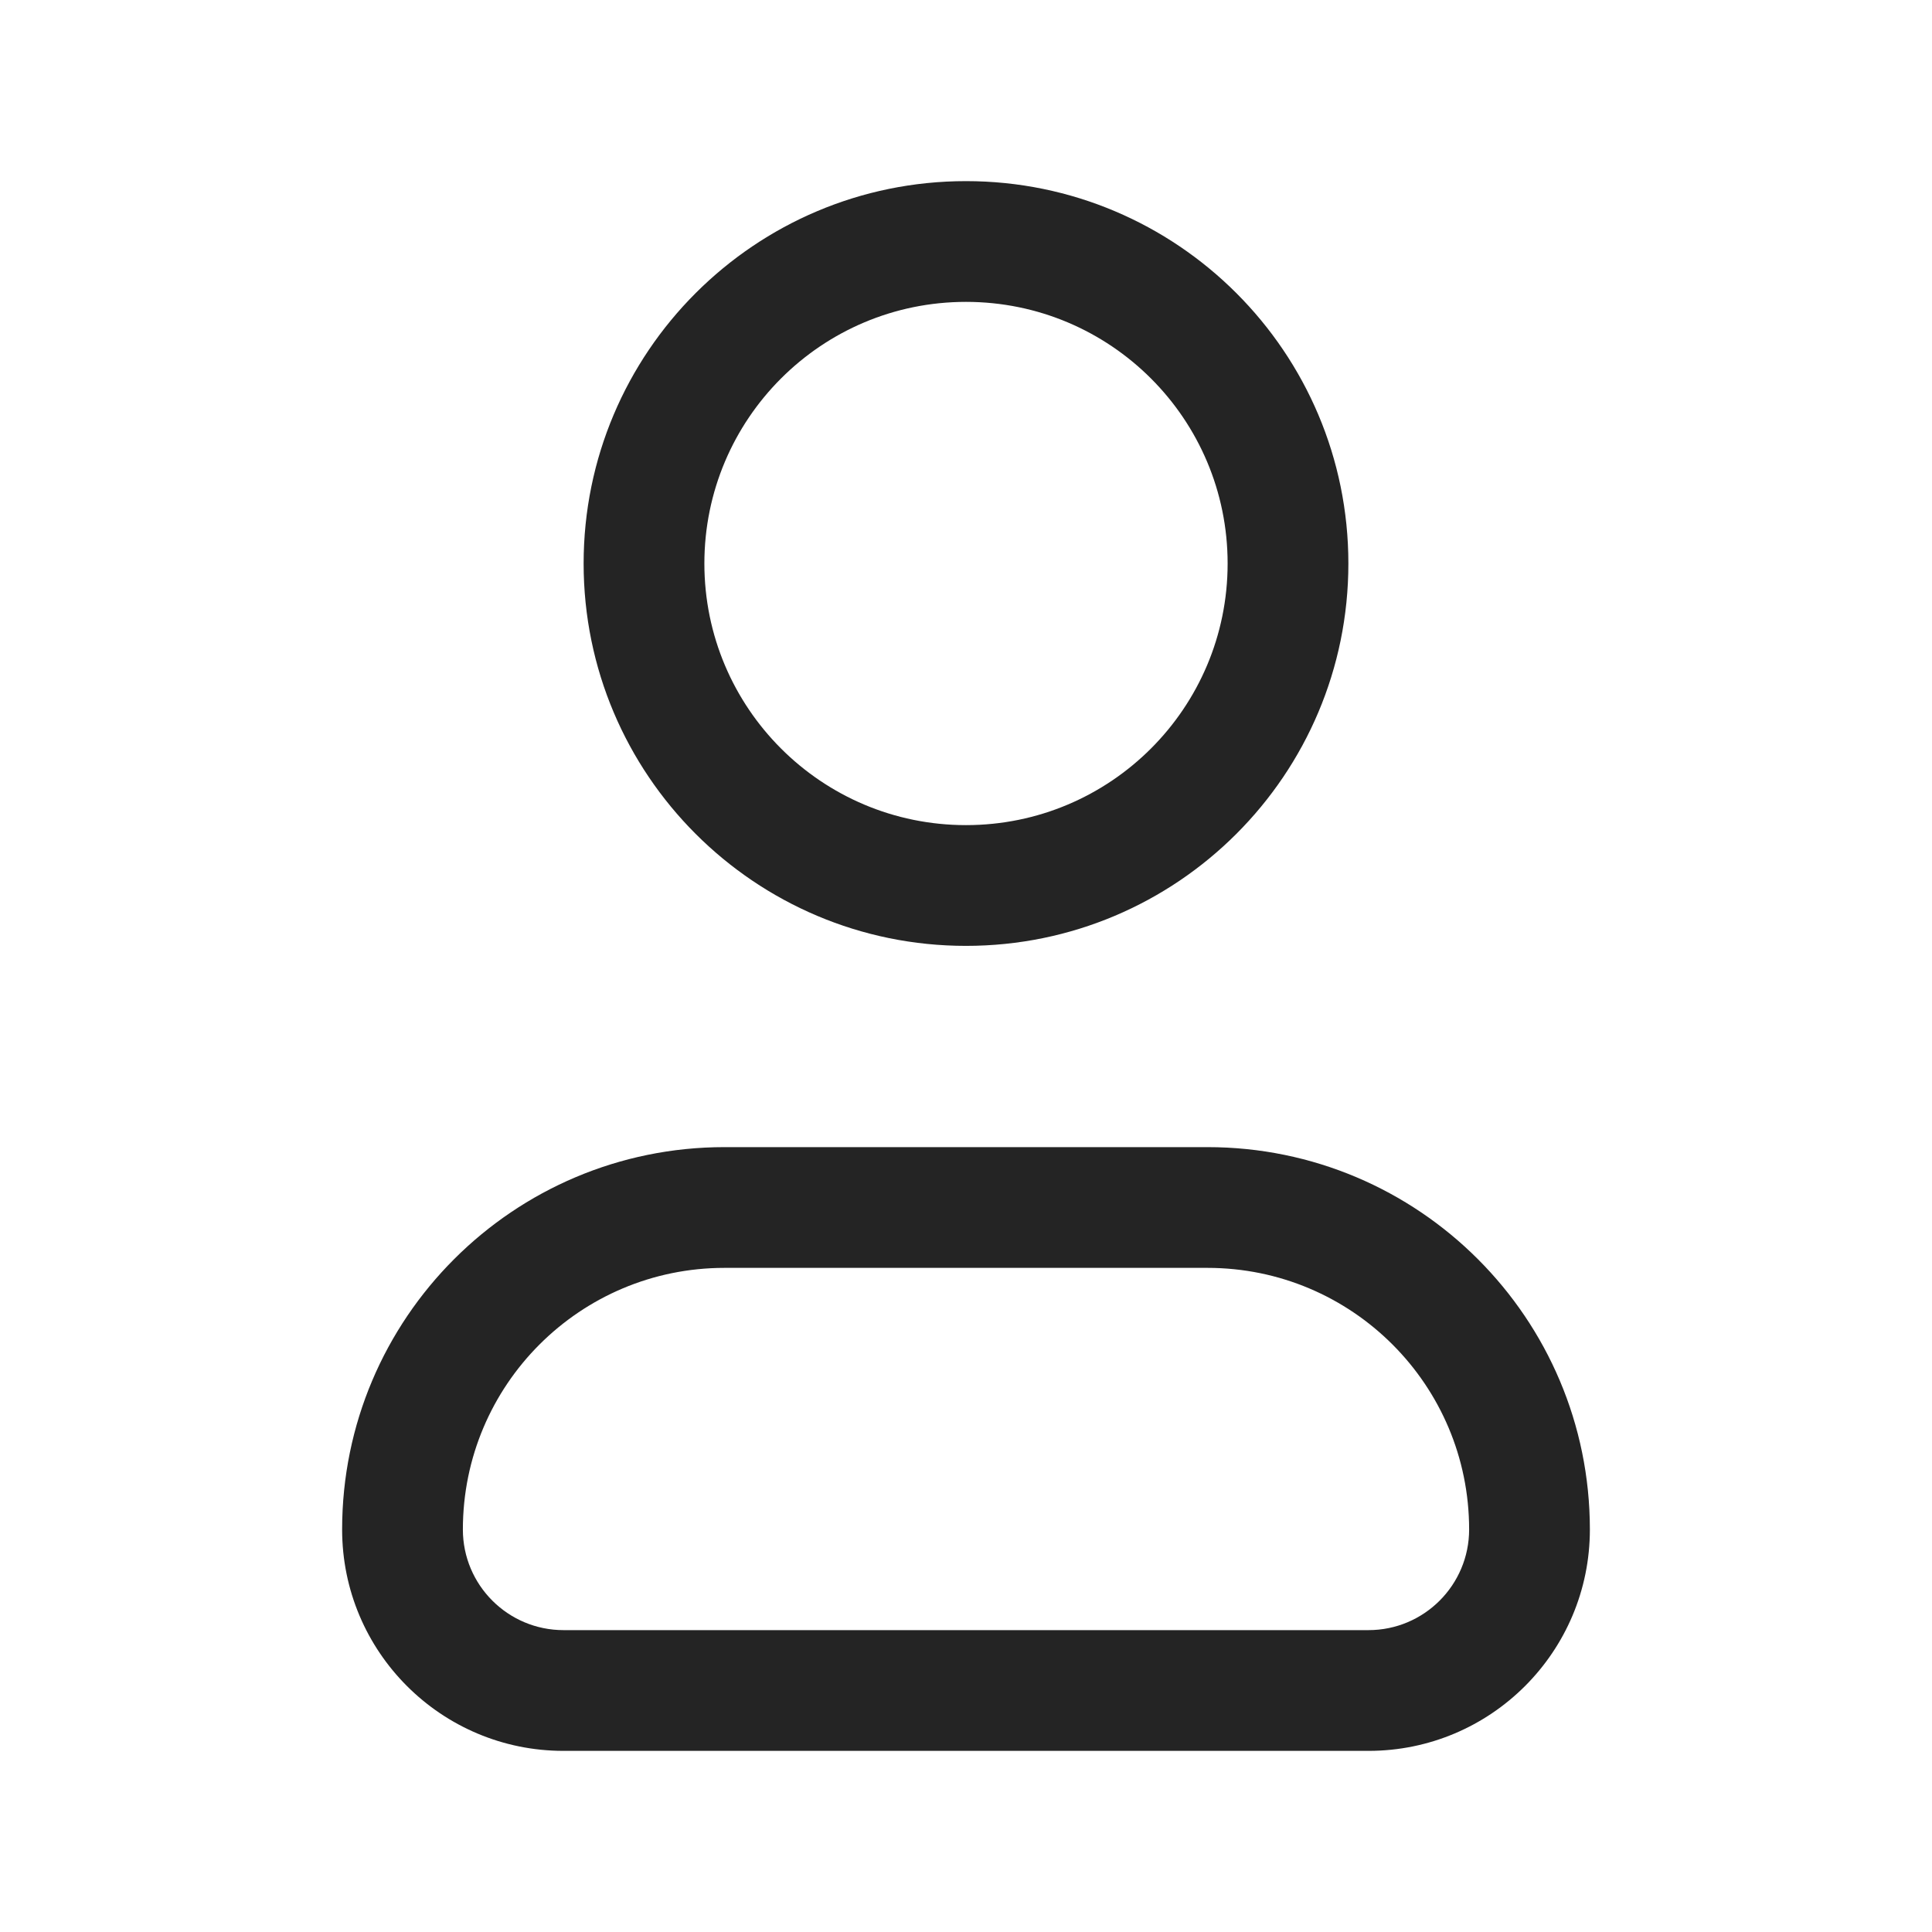 <svg width="24" height="24" viewBox="0 0 24 24" fill="none" xmlns="http://www.w3.org/2000/svg">
<path fill-rule="evenodd" clip-rule="evenodd" d="M8.75 7C8.75 5.205 10.205 3.75 12 3.75C13.795 3.75 15.25 5.205 15.25 7C15.25 8.795 13.795 10.25 12 10.25C10.205 10.25 8.75 8.795 8.75 7ZM12 2.25C9.377 2.25 7.25 4.377 7.25 7C7.25 9.623 9.377 11.75 12 11.75C14.623 11.75 16.75 9.623 16.75 7C16.75 4.377 14.623 2.25 12 2.25ZM5.75 19C5.75 17.205 7.205 15.75 9 15.75H15C16.795 15.75 18.25 17.205 18.25 19C18.25 19.69 17.69 20.25 17 20.25H7C6.31 20.25 5.75 19.69 5.75 19ZM9 14.25C6.377 14.25 4.25 16.377 4.25 19C4.25 20.519 5.481 21.75 7 21.75H17C18.519 21.75 19.75 20.519 19.75 19C19.75 16.377 17.623 14.25 15 14.25H9Z" fill="#242424"/>
</svg>
